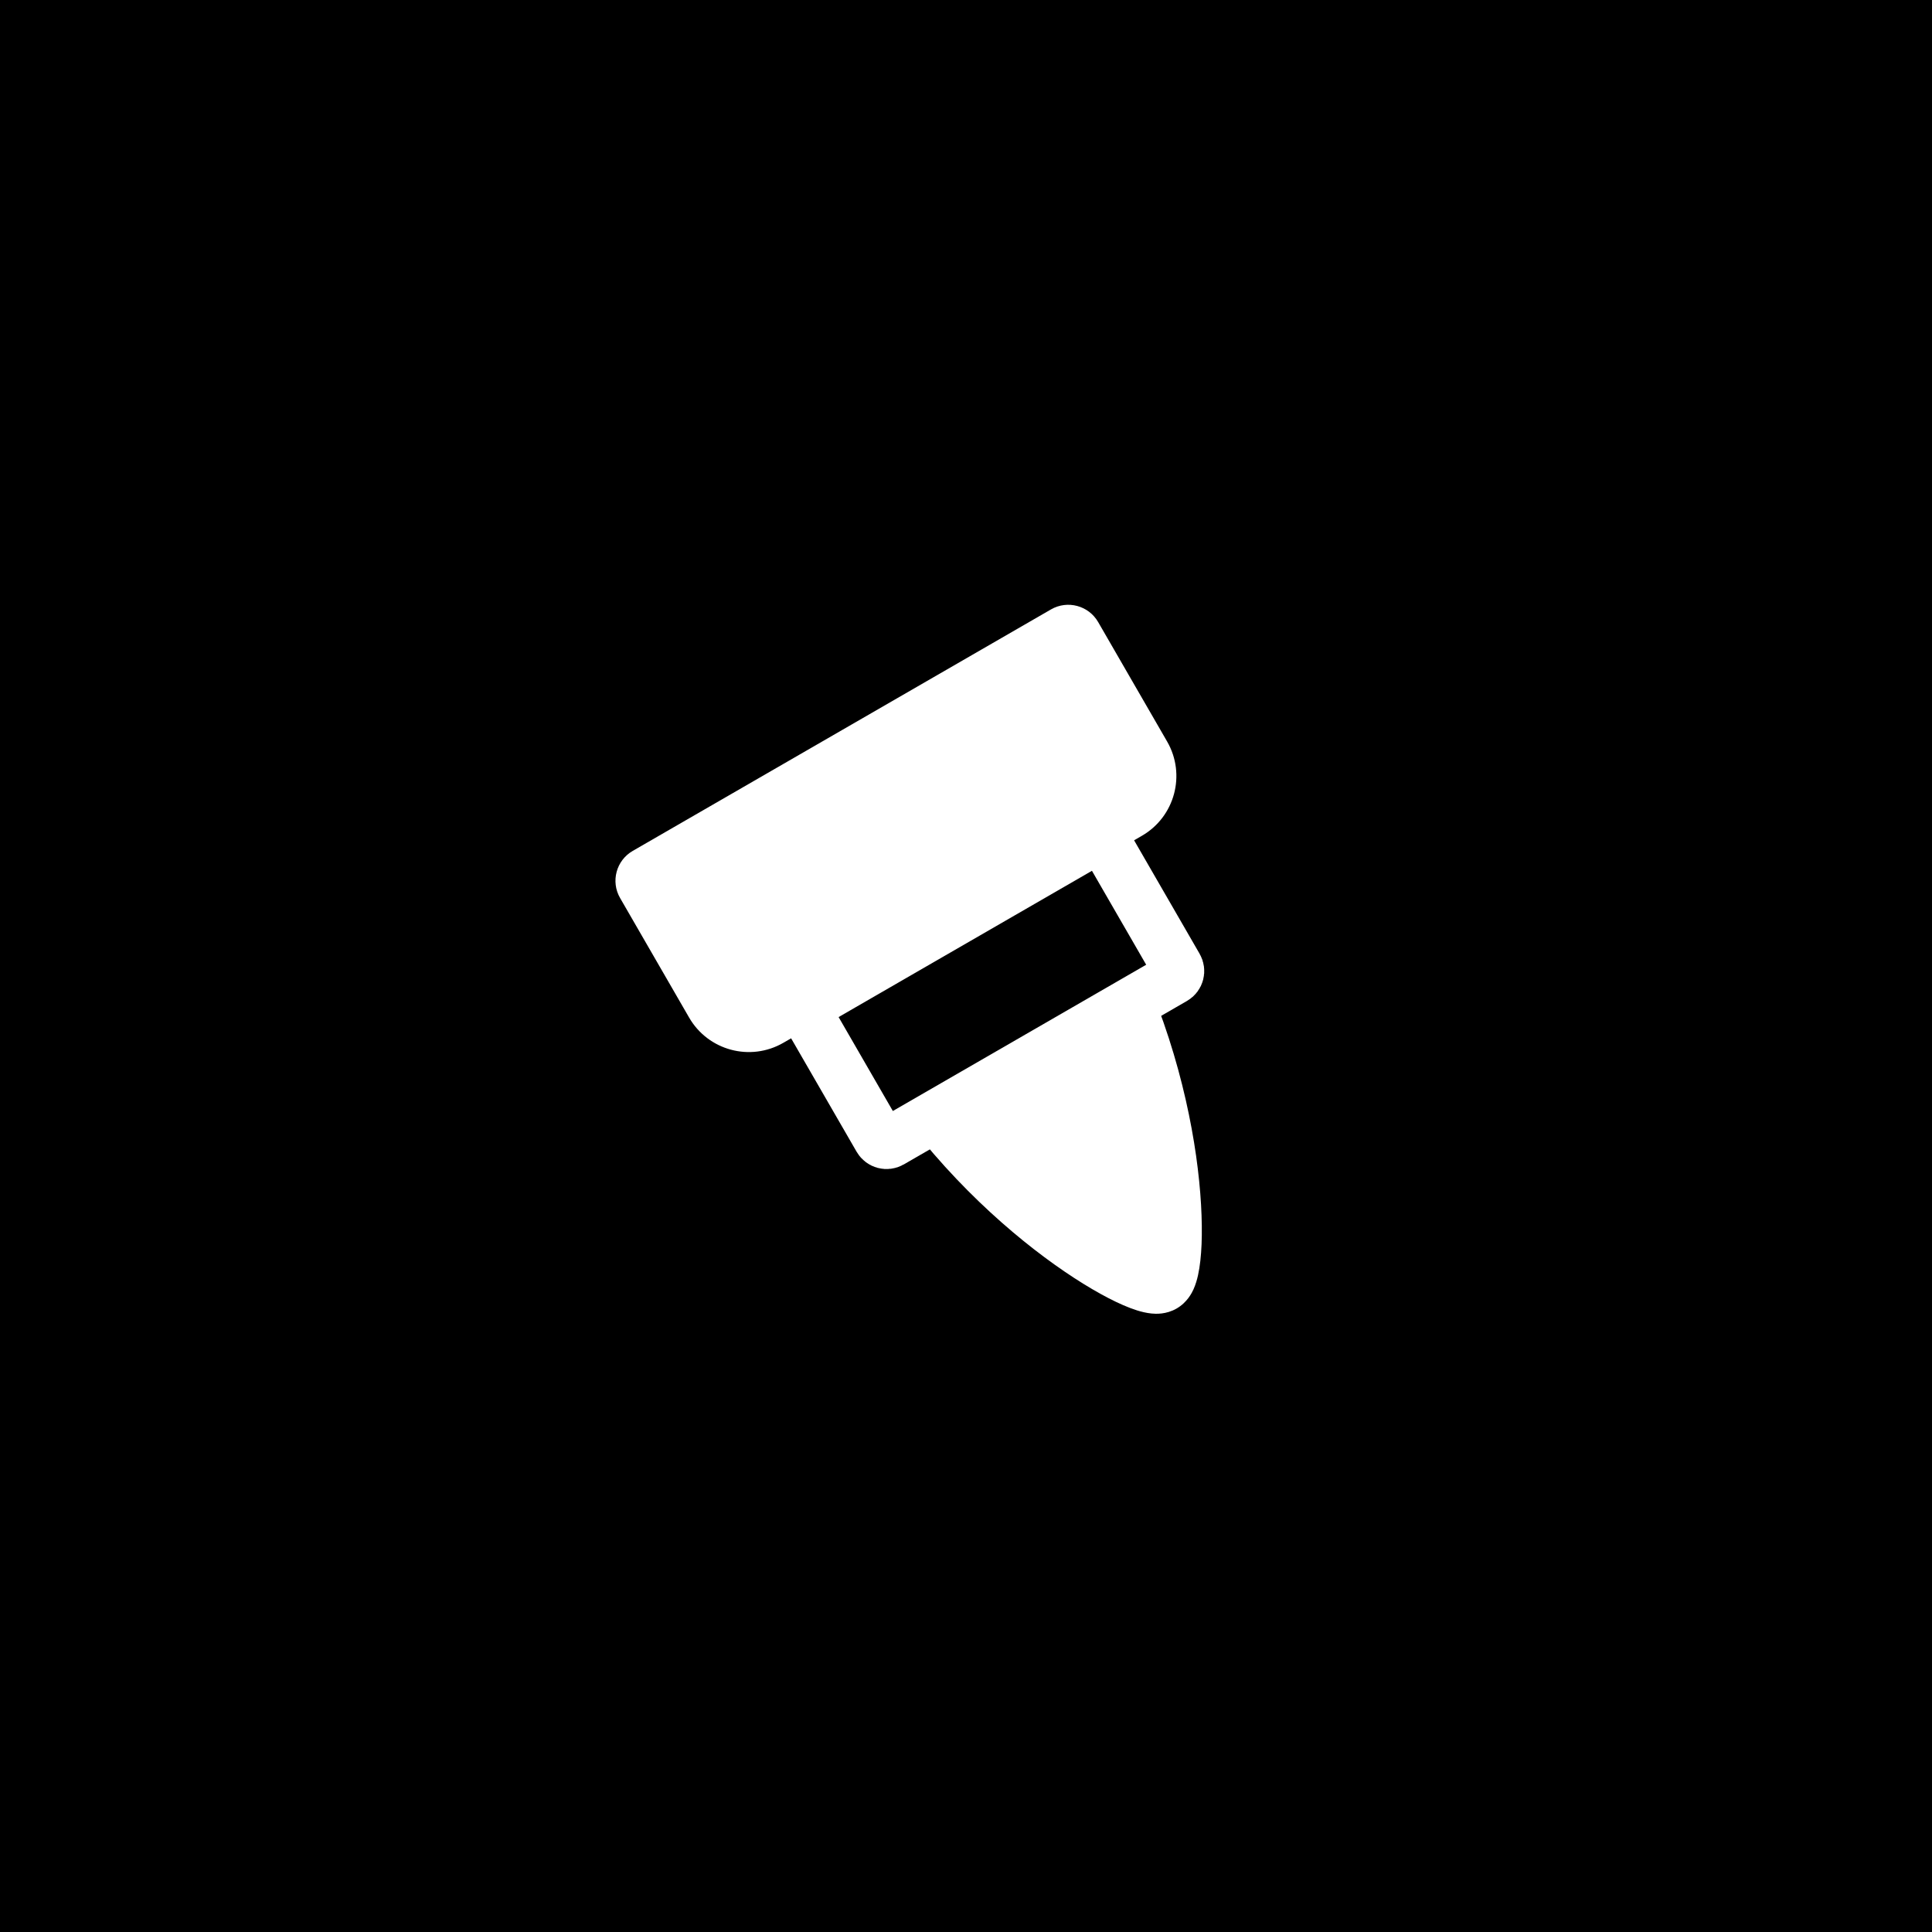 <svg width="56" height="56" viewBox="0 0 56 56" fill="none" xmlns="http://www.w3.org/2000/svg">
<rect width="56" height="56" fill="black"/>
<path d="M33.83 21.494C34.382 22.451 34.054 23.674 33.098 24.226L22.706 30.226C21.749 30.779 20.526 30.451 19.974 29.494L17.974 26.03C17.697 25.552 17.861 24.94 18.34 24.664L30.464 17.664C30.942 17.388 31.554 17.552 31.83 18.03L33.83 21.494Z" fill="white"/>
<path d="M25.807 29.973C28.588 34.79 33.161 37.318 33.605 37.062C34.05 36.805 34.109 31.603 31.349 26.823L25.807 29.973Z" fill="white"/>
<path d="M33.605 37.062L34.105 37.928L33.605 37.062ZM25.807 29.973L25.313 29.103C25.081 29.235 24.912 29.454 24.842 29.711C24.772 29.968 24.808 30.242 24.941 30.473L25.807 29.973ZM31.349 26.823L32.215 26.323C31.941 25.847 31.333 25.682 30.855 25.953L31.349 26.823ZM33.106 36.196C33.245 36.115 33.369 36.092 33.434 36.085C33.502 36.077 33.552 36.08 33.571 36.082C33.606 36.085 33.606 36.09 33.555 36.074C33.458 36.044 33.289 35.975 33.05 35.851C32.579 35.608 31.93 35.201 31.197 34.63C29.729 33.489 27.986 31.747 26.673 29.473L24.941 30.473C26.41 33.016 28.344 34.946 29.969 36.209C30.782 36.841 31.534 37.319 32.132 37.628C32.427 37.781 32.71 37.905 32.959 37.983C33.081 38.021 33.227 38.058 33.38 38.073C33.493 38.084 33.799 38.105 34.105 37.928L33.106 36.196ZM30.483 27.323C31.786 29.579 32.428 31.947 32.689 33.779C32.819 34.696 32.851 35.457 32.829 35.984C32.818 36.252 32.794 36.431 32.773 36.529C32.761 36.581 32.758 36.578 32.773 36.545C32.781 36.527 32.803 36.482 32.844 36.426C32.884 36.373 32.966 36.276 33.106 36.196L34.105 37.928C34.413 37.75 34.548 37.473 34.595 37.37C34.658 37.229 34.699 37.084 34.726 36.959C34.782 36.705 34.814 36.398 34.828 36.068C34.855 35.398 34.813 34.512 34.669 33.498C34.38 31.47 33.672 28.846 32.215 26.323L30.483 27.323ZM30.855 25.953L25.313 29.103L26.301 30.842L31.843 27.692L30.855 25.953Z" fill="white"/>
<path d="M34.031 28.363L25.822 33.102C25.702 33.171 25.549 33.13 25.48 33.011L23.283 29.206L31.925 24.216L34.122 28.021C34.191 28.141 34.151 28.294 34.031 28.363Z" fill="black" stroke="white" stroke-width="1.5"/>
</svg>

